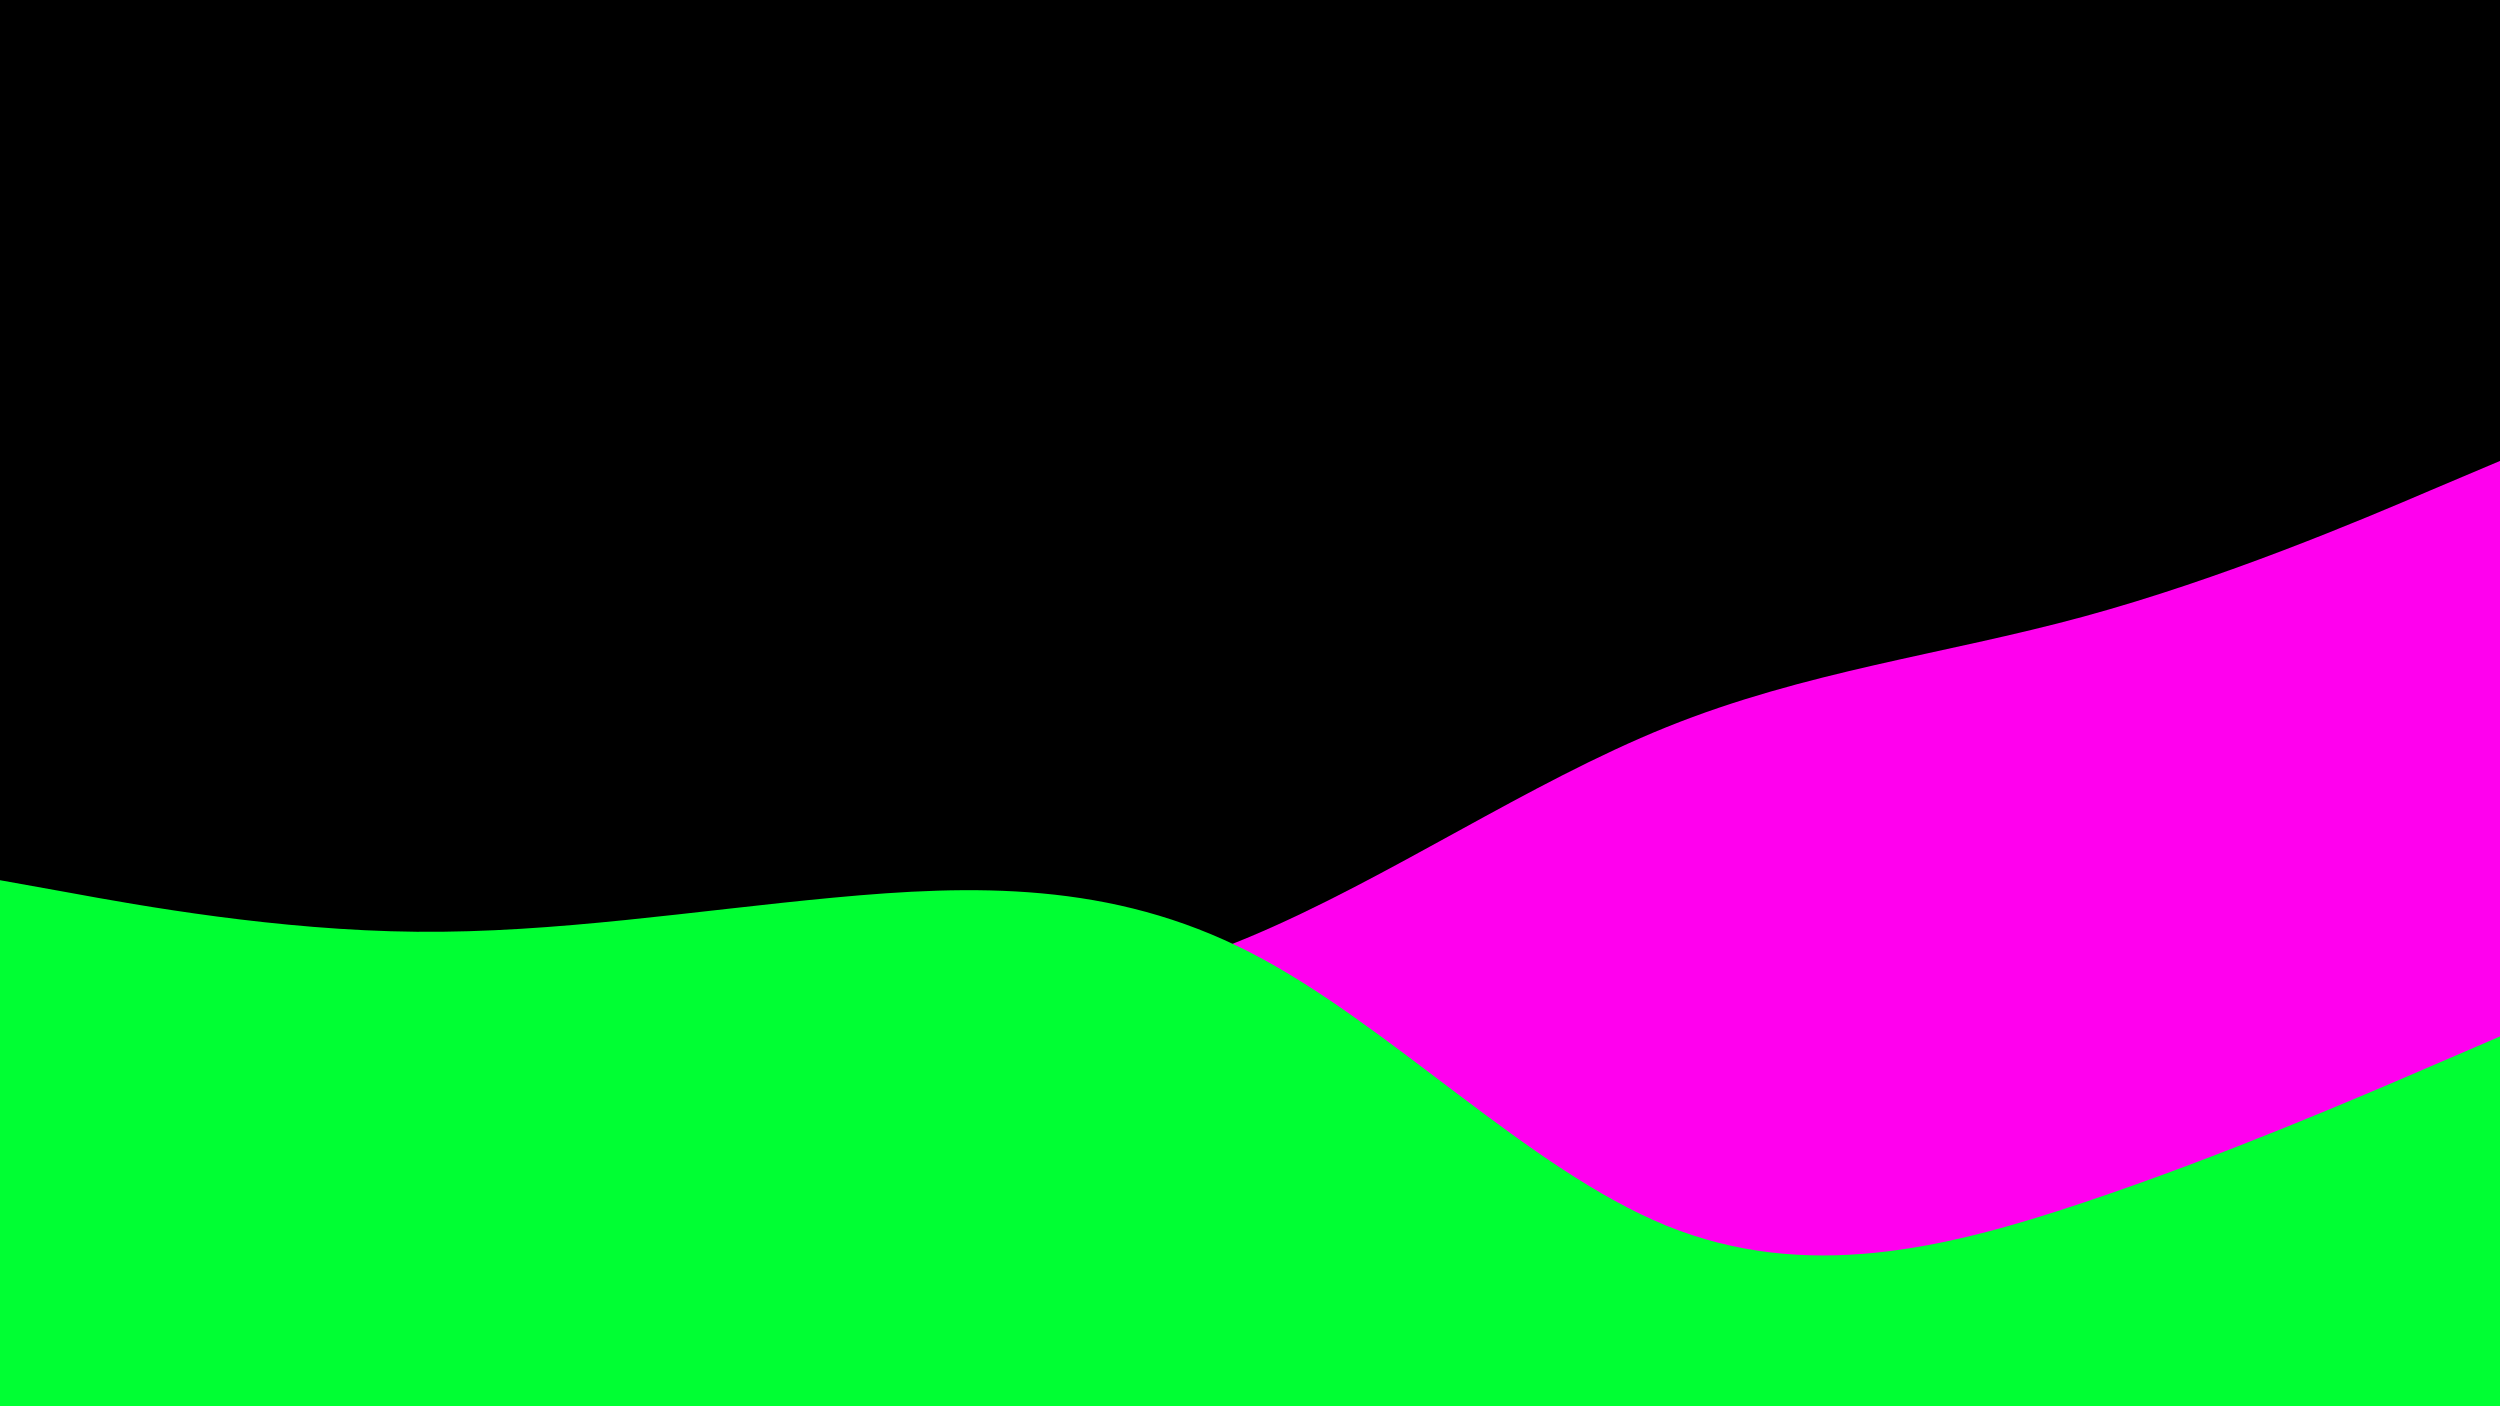 <svg id="visual" viewBox="0 0 960 540" width="960" height="540" xmlns="http://www.w3.org/2000/svg" xmlns:xlink="http://www.w3.org/1999/xlink" version="1.1"><rect x="0" y="0" width="960" height="540" fill="#00000000"></rect><path d="M0 371L26.7 369.7C53.3 368.3 106.7 365.7 160 370.2C213.3 374.7 266.7 386.3 320 388.2C373.3 390 426.7 382 480 359.7C533.3 337.3 586.7 300.7 640 279.2C693.3 257.7 746.7 251.3 800 236.8C853.3 222.3 906.7 199.7 933.3 188.3L960 177L960 541L933.3 541C906.7 541 853.3 541 800 541C746.7 541 693.3 541 640 541C586.7 541 533.3 541 480 541C426.7 541 373.3 541 320 541C266.7 541 213.3 541 160 541C106.7 541 53.3 541 26.7 541L0 541Z" fill="#ff00ee"></path><path d="M0 338L26.7 342.8C53.3 347.7 106.7 357.3 160 357.8C213.3 358.3 266.7 349.7 320 344.7C373.3 339.7 426.7 338.3 480 365.7C533.3 393 586.7 449 640 470.7C693.3 492.3 746.7 479.7 800 461.8C853.3 444 906.7 421 933.3 409.5L960 398L960 541L933.3 541C906.7 541 853.3 541 800 541C746.7 541 693.3 541 640 541C586.7 541 533.3 541 480 541C426.7 541 373.3 541 320 541C266.7 541 213.3 541 160 541C106.7 541 53.3 541 26.7 541L0 541Z" fill="#00ff33"></path></svg>